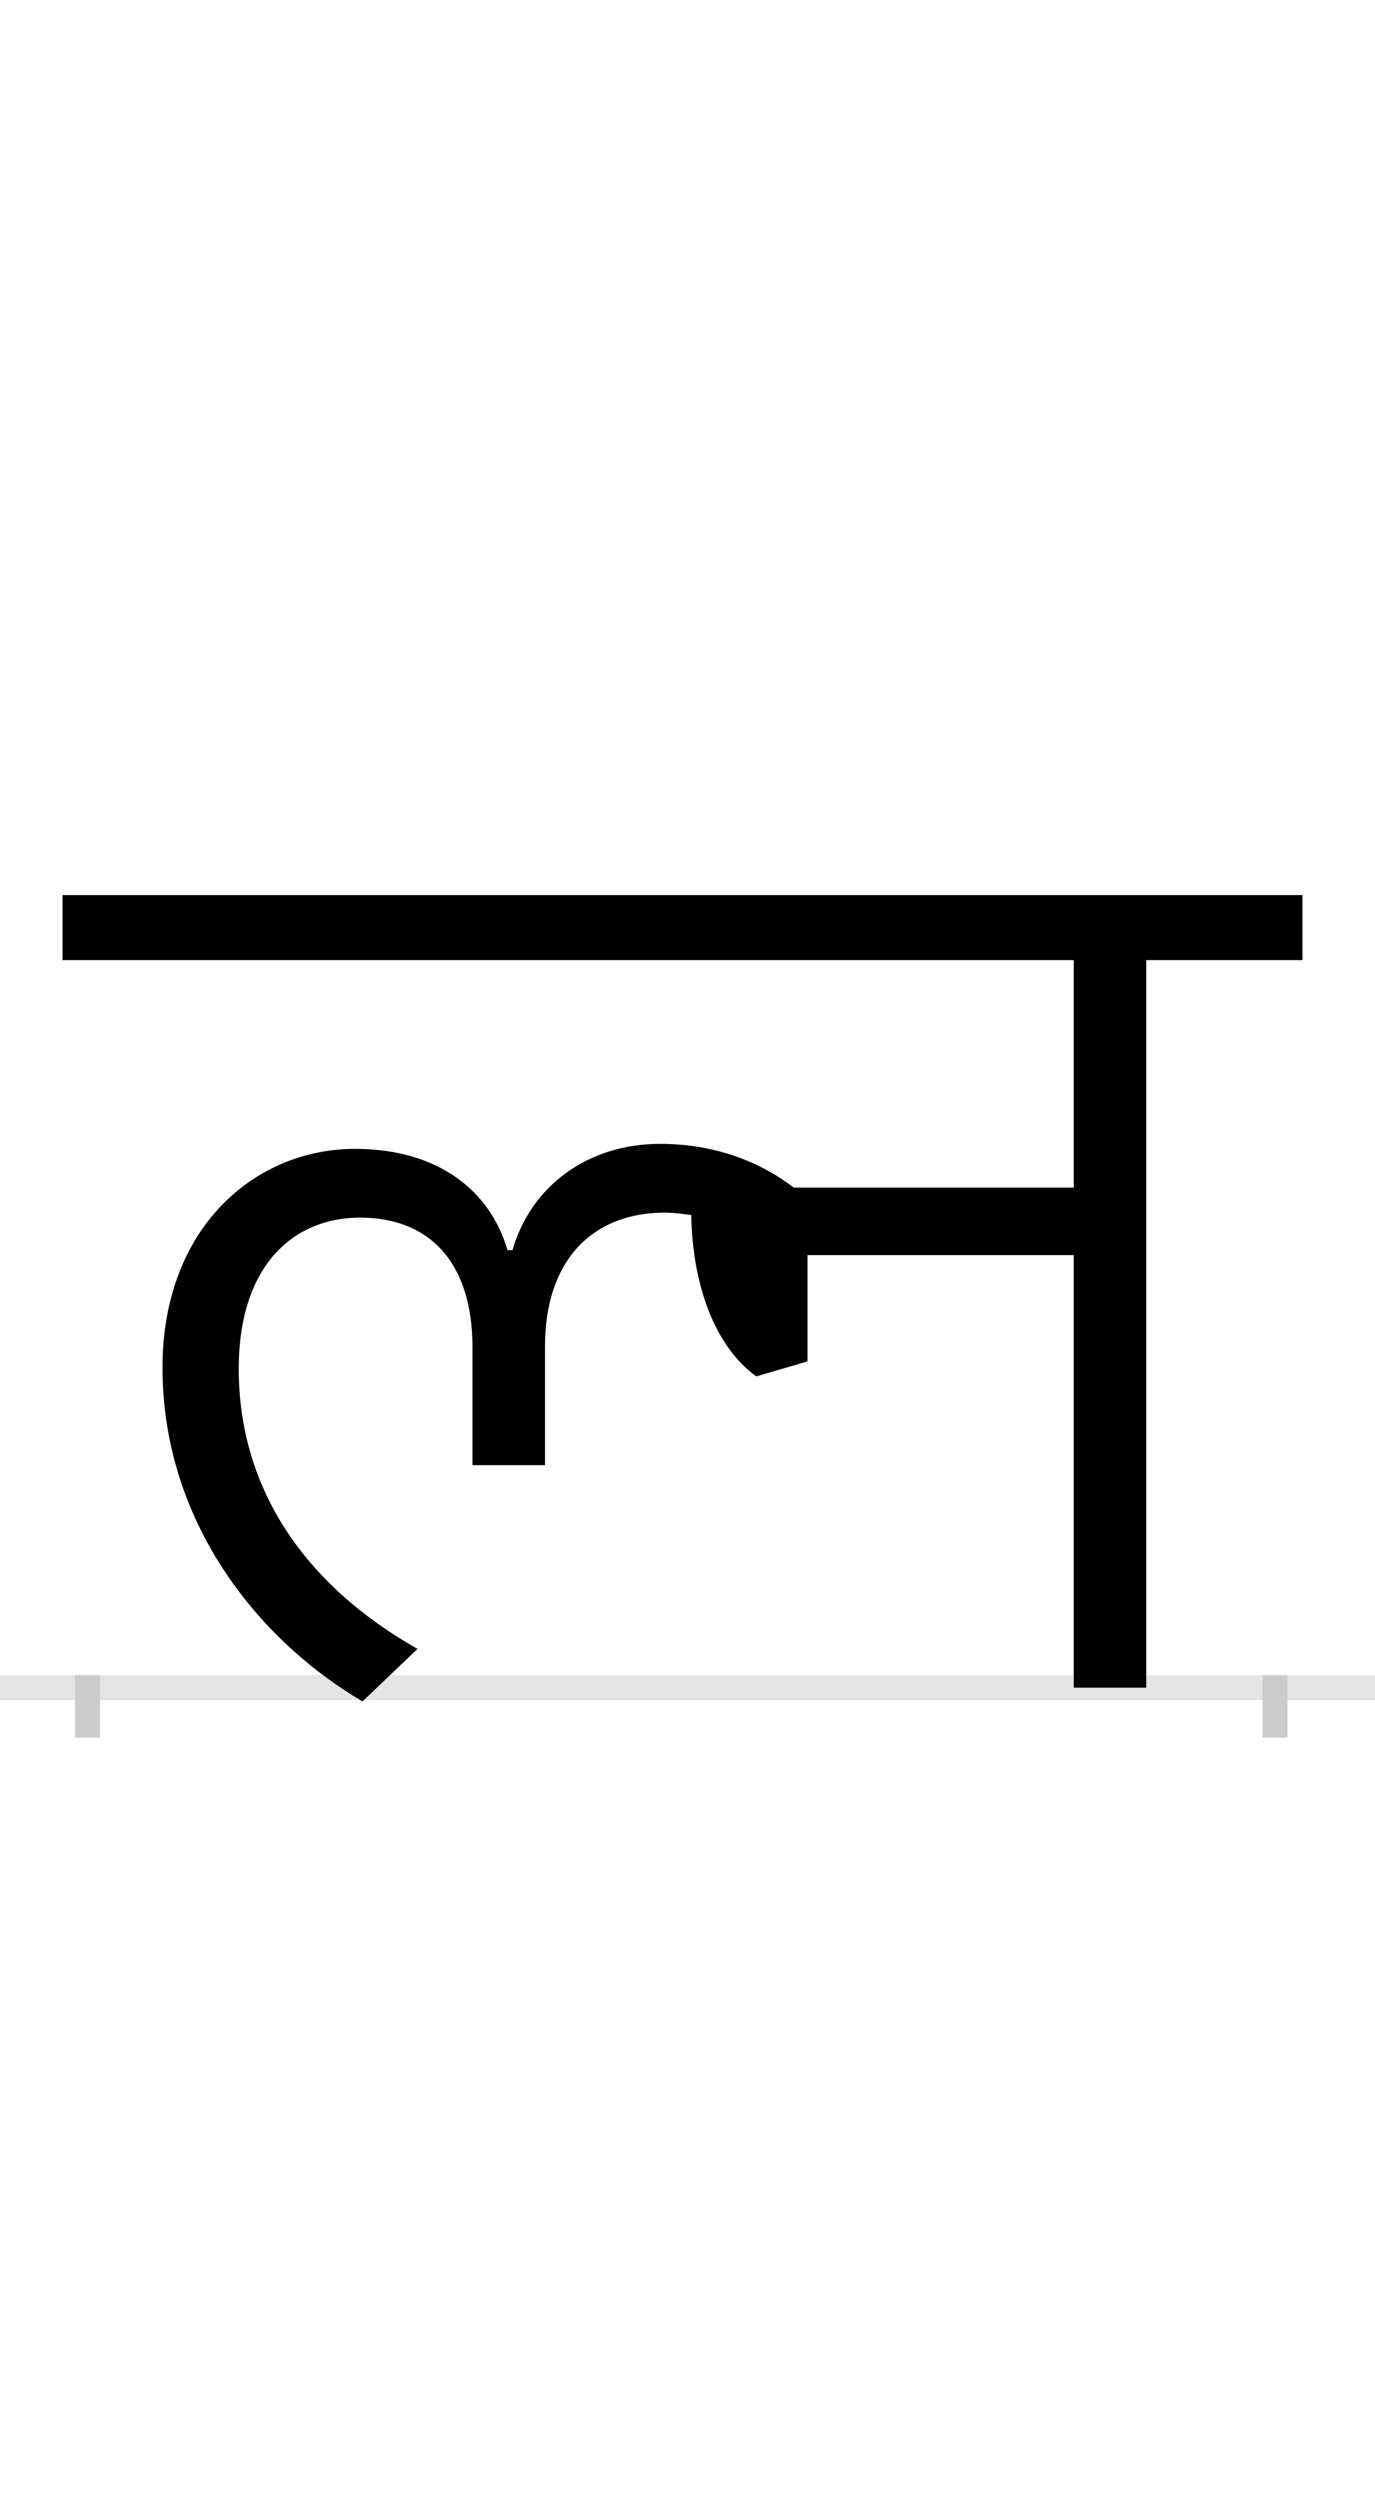 <?xml version="1.0" encoding="UTF-8"?>
<svg height="200.0" version="1.1" width="110.0" xmlns="http://www.w3.org/2000/svg" xmlns:xlink="http://www.w3.org/1999/xlink">
 <rect width="100%" height="100%" fill="#808080" stroke="none"/>
 <path d="M0,0 l110,0 l0,200 l-110,0 Z M0,0" fill="rgb(255,255,255)" transform="matrix(1,0,0,-1,0.0,200.0)"/>
 <path d="M0,0 l110,0" fill="none" stroke="rgb(229,229,229)" stroke-width="2" transform="matrix(1,0,0,-1,0.0,135.0)"/>
 <path d="M0,1 l0,-5" fill="none" stroke="rgb(204,204,204)" stroke-width="2" transform="matrix(1,0,0,-1,7.0,135.0)"/>
 <path d="M0,1 l0,-5" fill="none" stroke="rgb(204,204,204)" stroke-width="2" transform="matrix(1,0,0,-1,102.0,135.0)"/>
 <path d="M264,31 c-90,51,-143,128,-143,224 c0,83,44,121,97,121 c55,0,90,-35,90,-104 l0,-94 l58,0 l0,95 c0,69,38,107,96,107 c6,0,15,-1,21,-2 c1,-58,20,-106,52,-129 l41,12 l0,85 l213,0 l0,-346 l58,0 l0,582 l125,0 l0,52 l-992,0 l0,-52 l809,0 l0,-182 l-224,0 c-26,20,-62,35,-107,35 c-57,0,-103,-33,-118,-85 l-4,0 c-14,48,-56,81,-122,81 c-80,0,-154,-63,-154,-175 c0,-122,75,-217,160,-267 Z M264,31" fill="rgb(0,0,0)" transform="matrix(0.1,0.0,0.0,-0.1,7.0,135.0)"/>
</svg>
